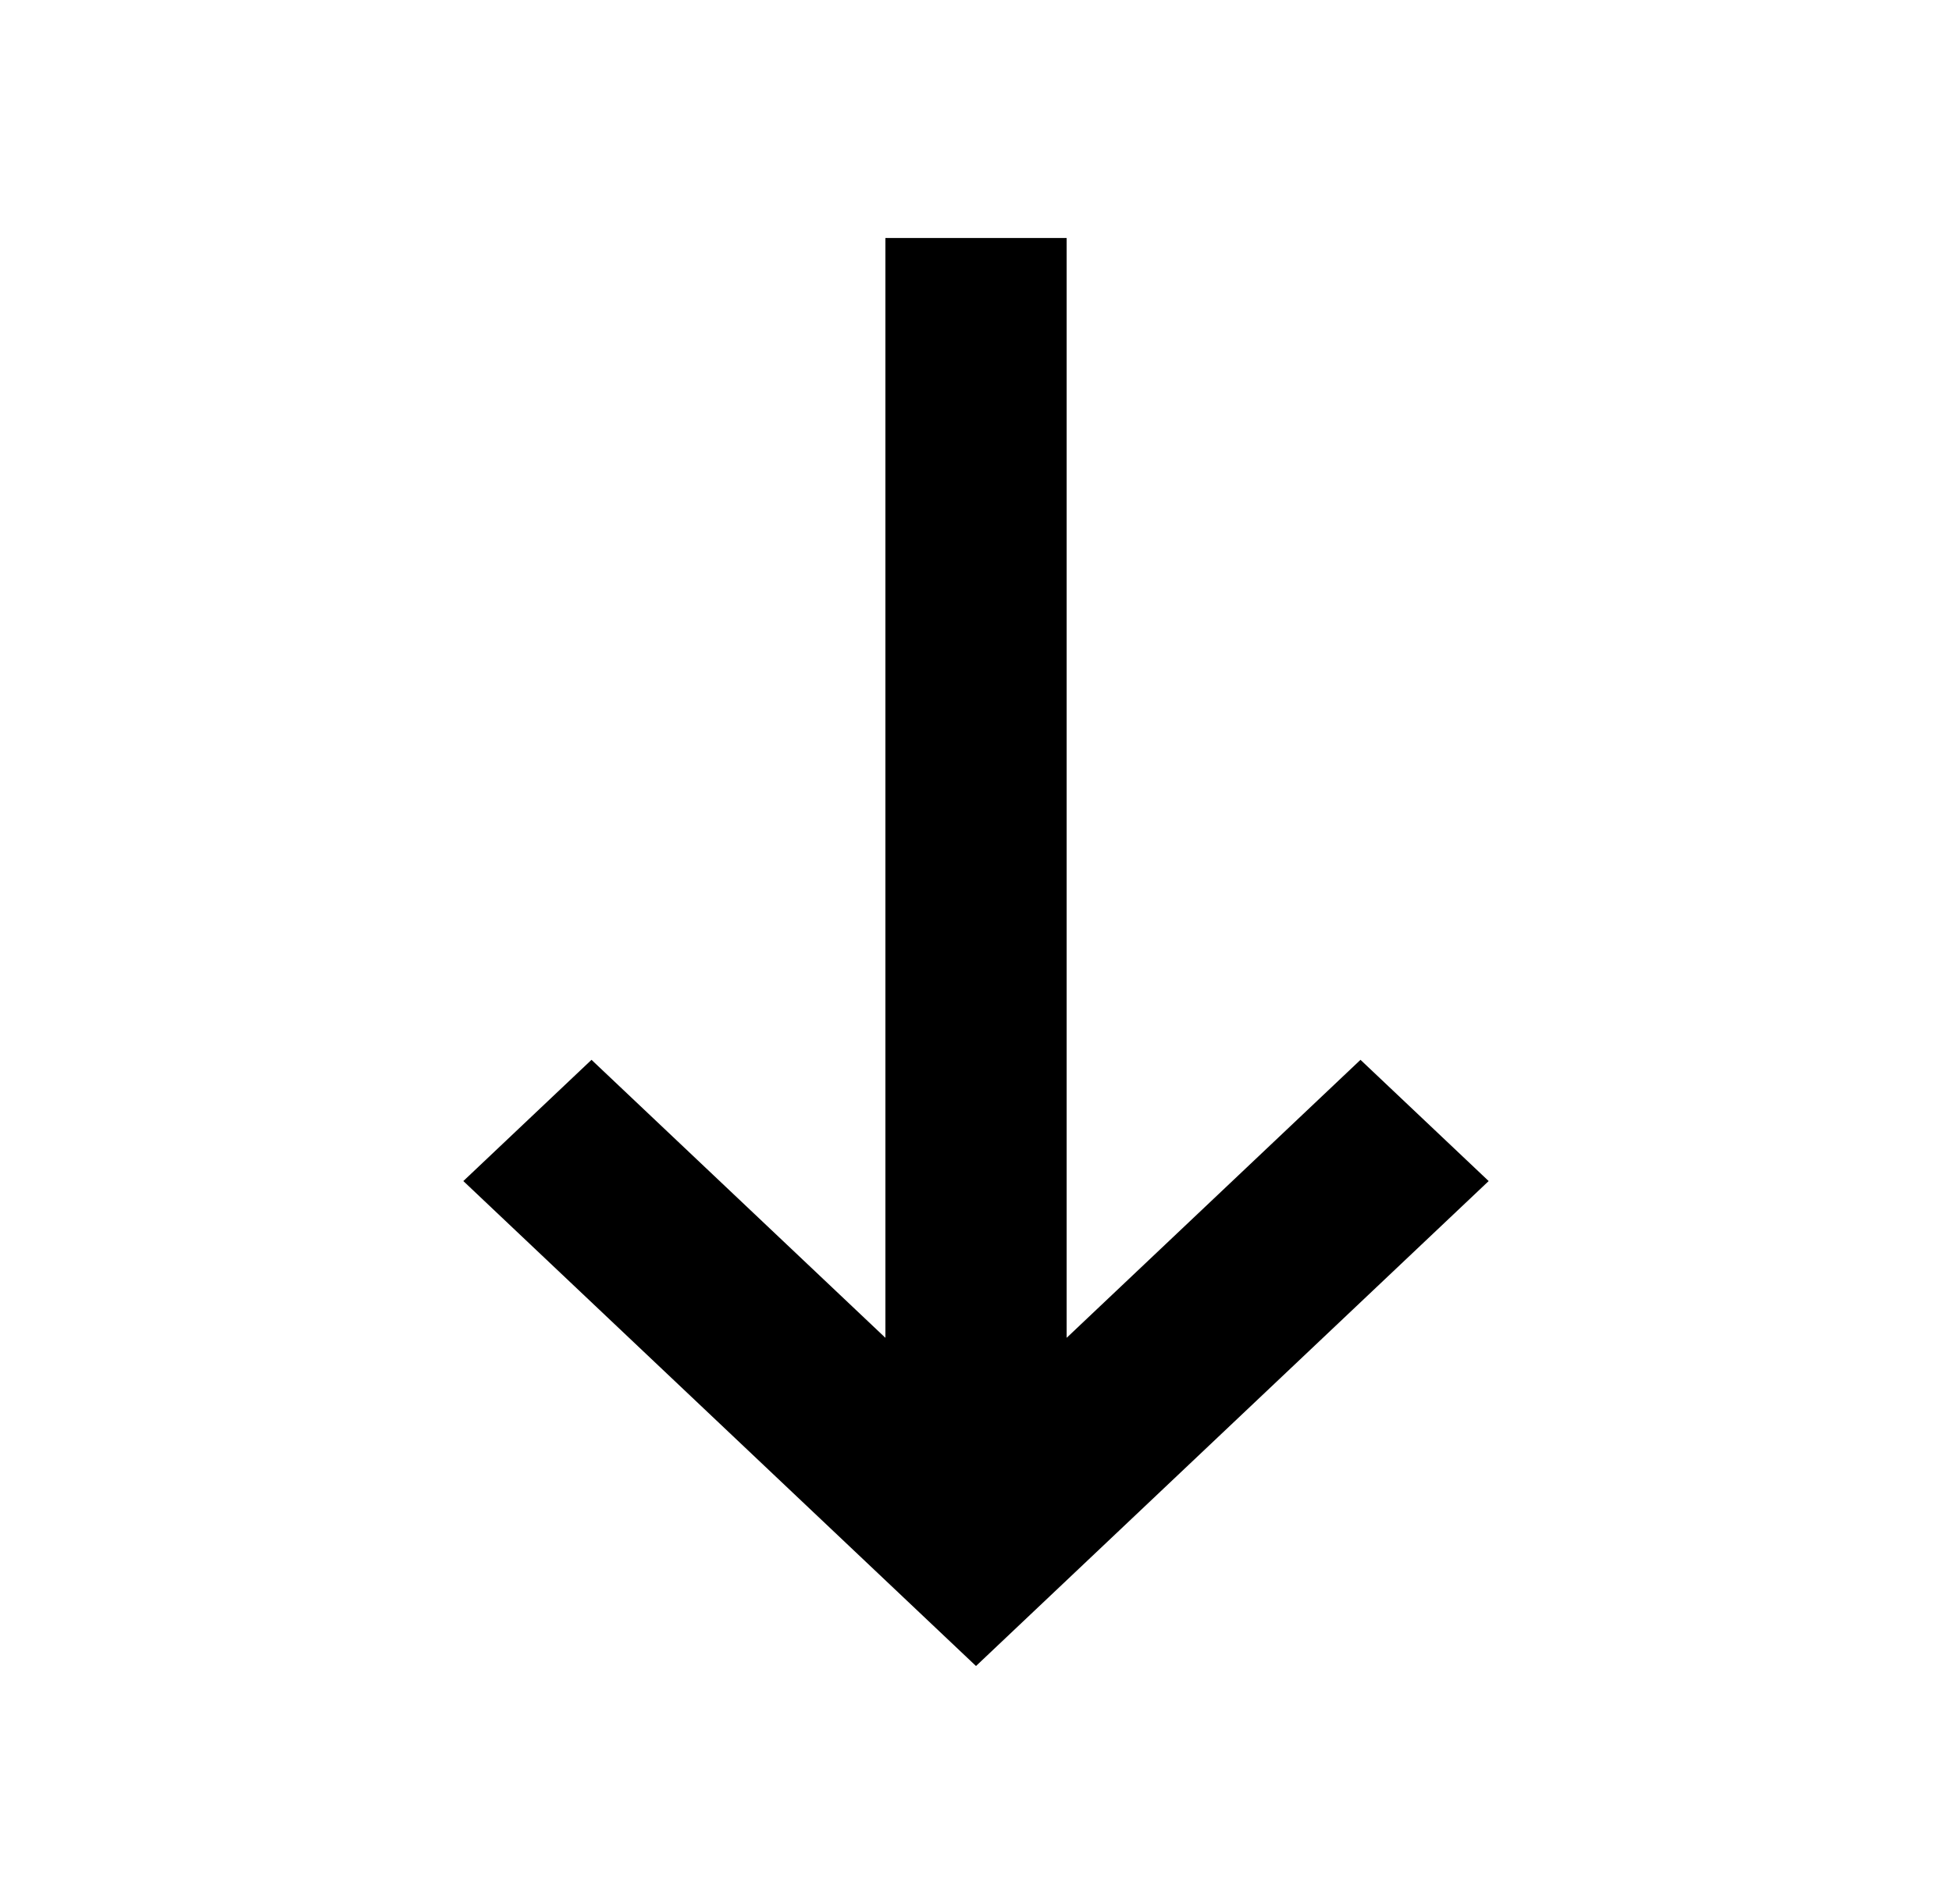 <svg width="41" height="40" viewBox="0 0 41 40" fill="none" xmlns="http://www.w3.org/2000/svg">
<path d="M18.597 5L22.404 5L22.404 28.105L28.576 22.265L31.268 24.812L20.5 35L9.732 24.812L12.424 22.265L18.597 28.105L18.597 5Z" fill="black"/>
</svg>
